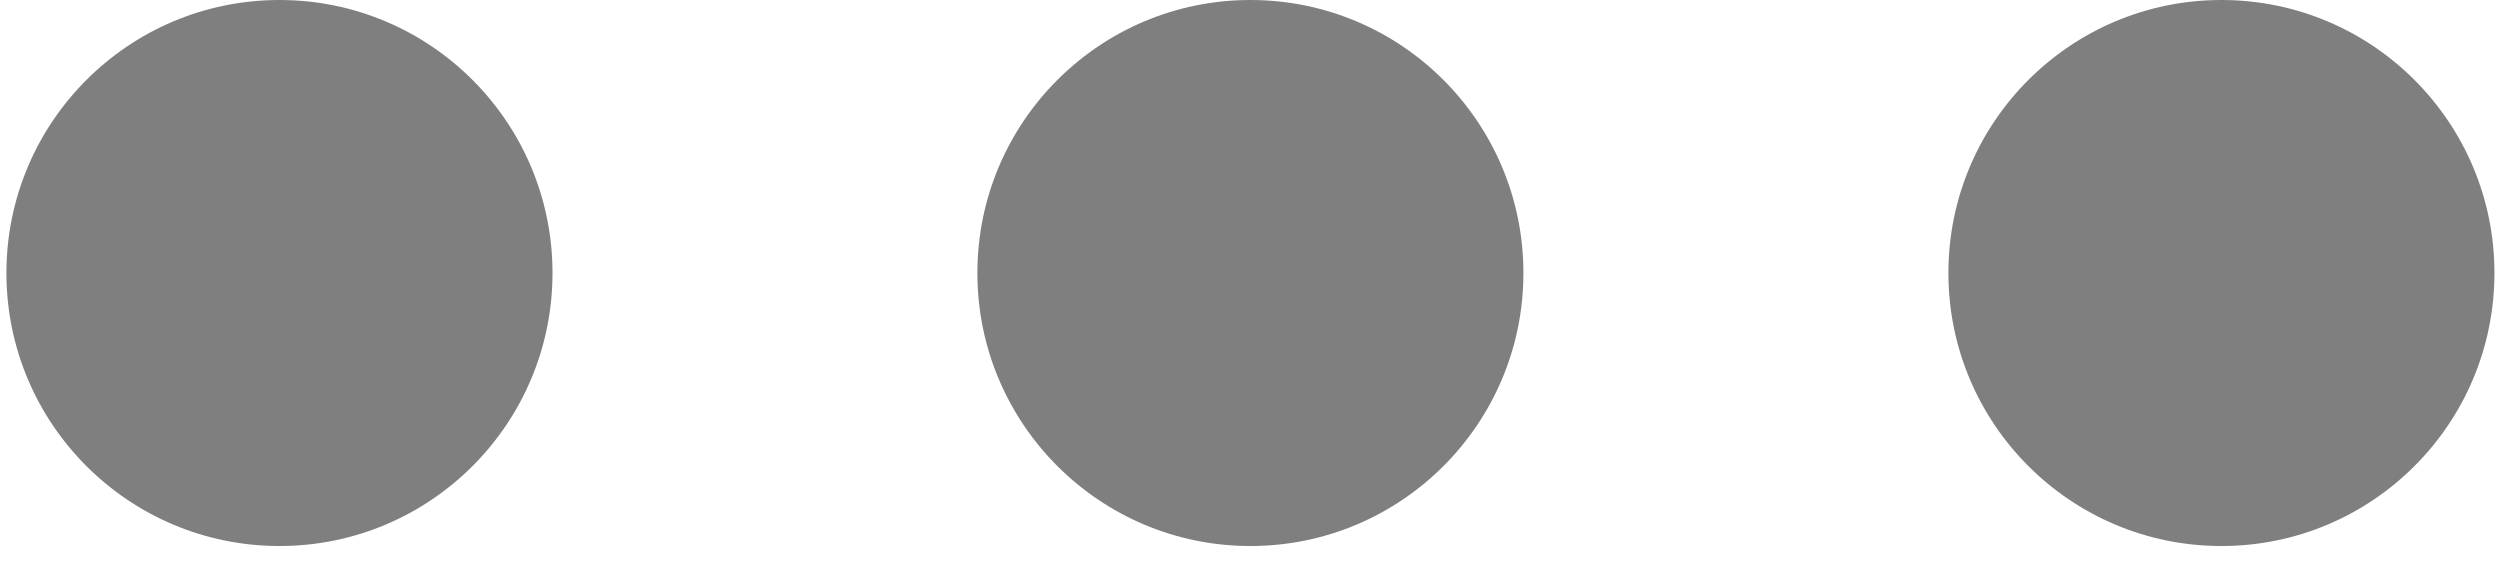 <svg width="44" height="10" viewBox="0 0 44 10" fill="none" xmlns="http://www.w3.org/2000/svg">
<g opacity="0.5">
<path fill-rule="evenodd" clip-rule="evenodd" d="M39.097 0C36.443 0 34.292 2.151 34.292 4.805C34.292 7.459 36.443 9.61 39.097 9.61C41.751 9.61 43.902 7.459 43.902 4.805C43.902 2.151 41.751 0 39.097 0ZM22.007 0C19.354 0 17.202 2.151 17.202 4.805C17.202 7.459 19.354 9.61 22.007 9.61C24.661 9.61 26.812 7.459 26.812 4.805C26.812 2.151 24.661 0 22.007 0ZM9.724 4.805C9.724 7.459 7.573 9.61 4.918 9.61C2.265 9.61 0.113 7.459 0.113 4.805C0.113 2.151 2.265 0 4.918 0C7.573 0 9.724 2.151 9.724 4.805Z" fill="black"/>
</g>
</svg>
